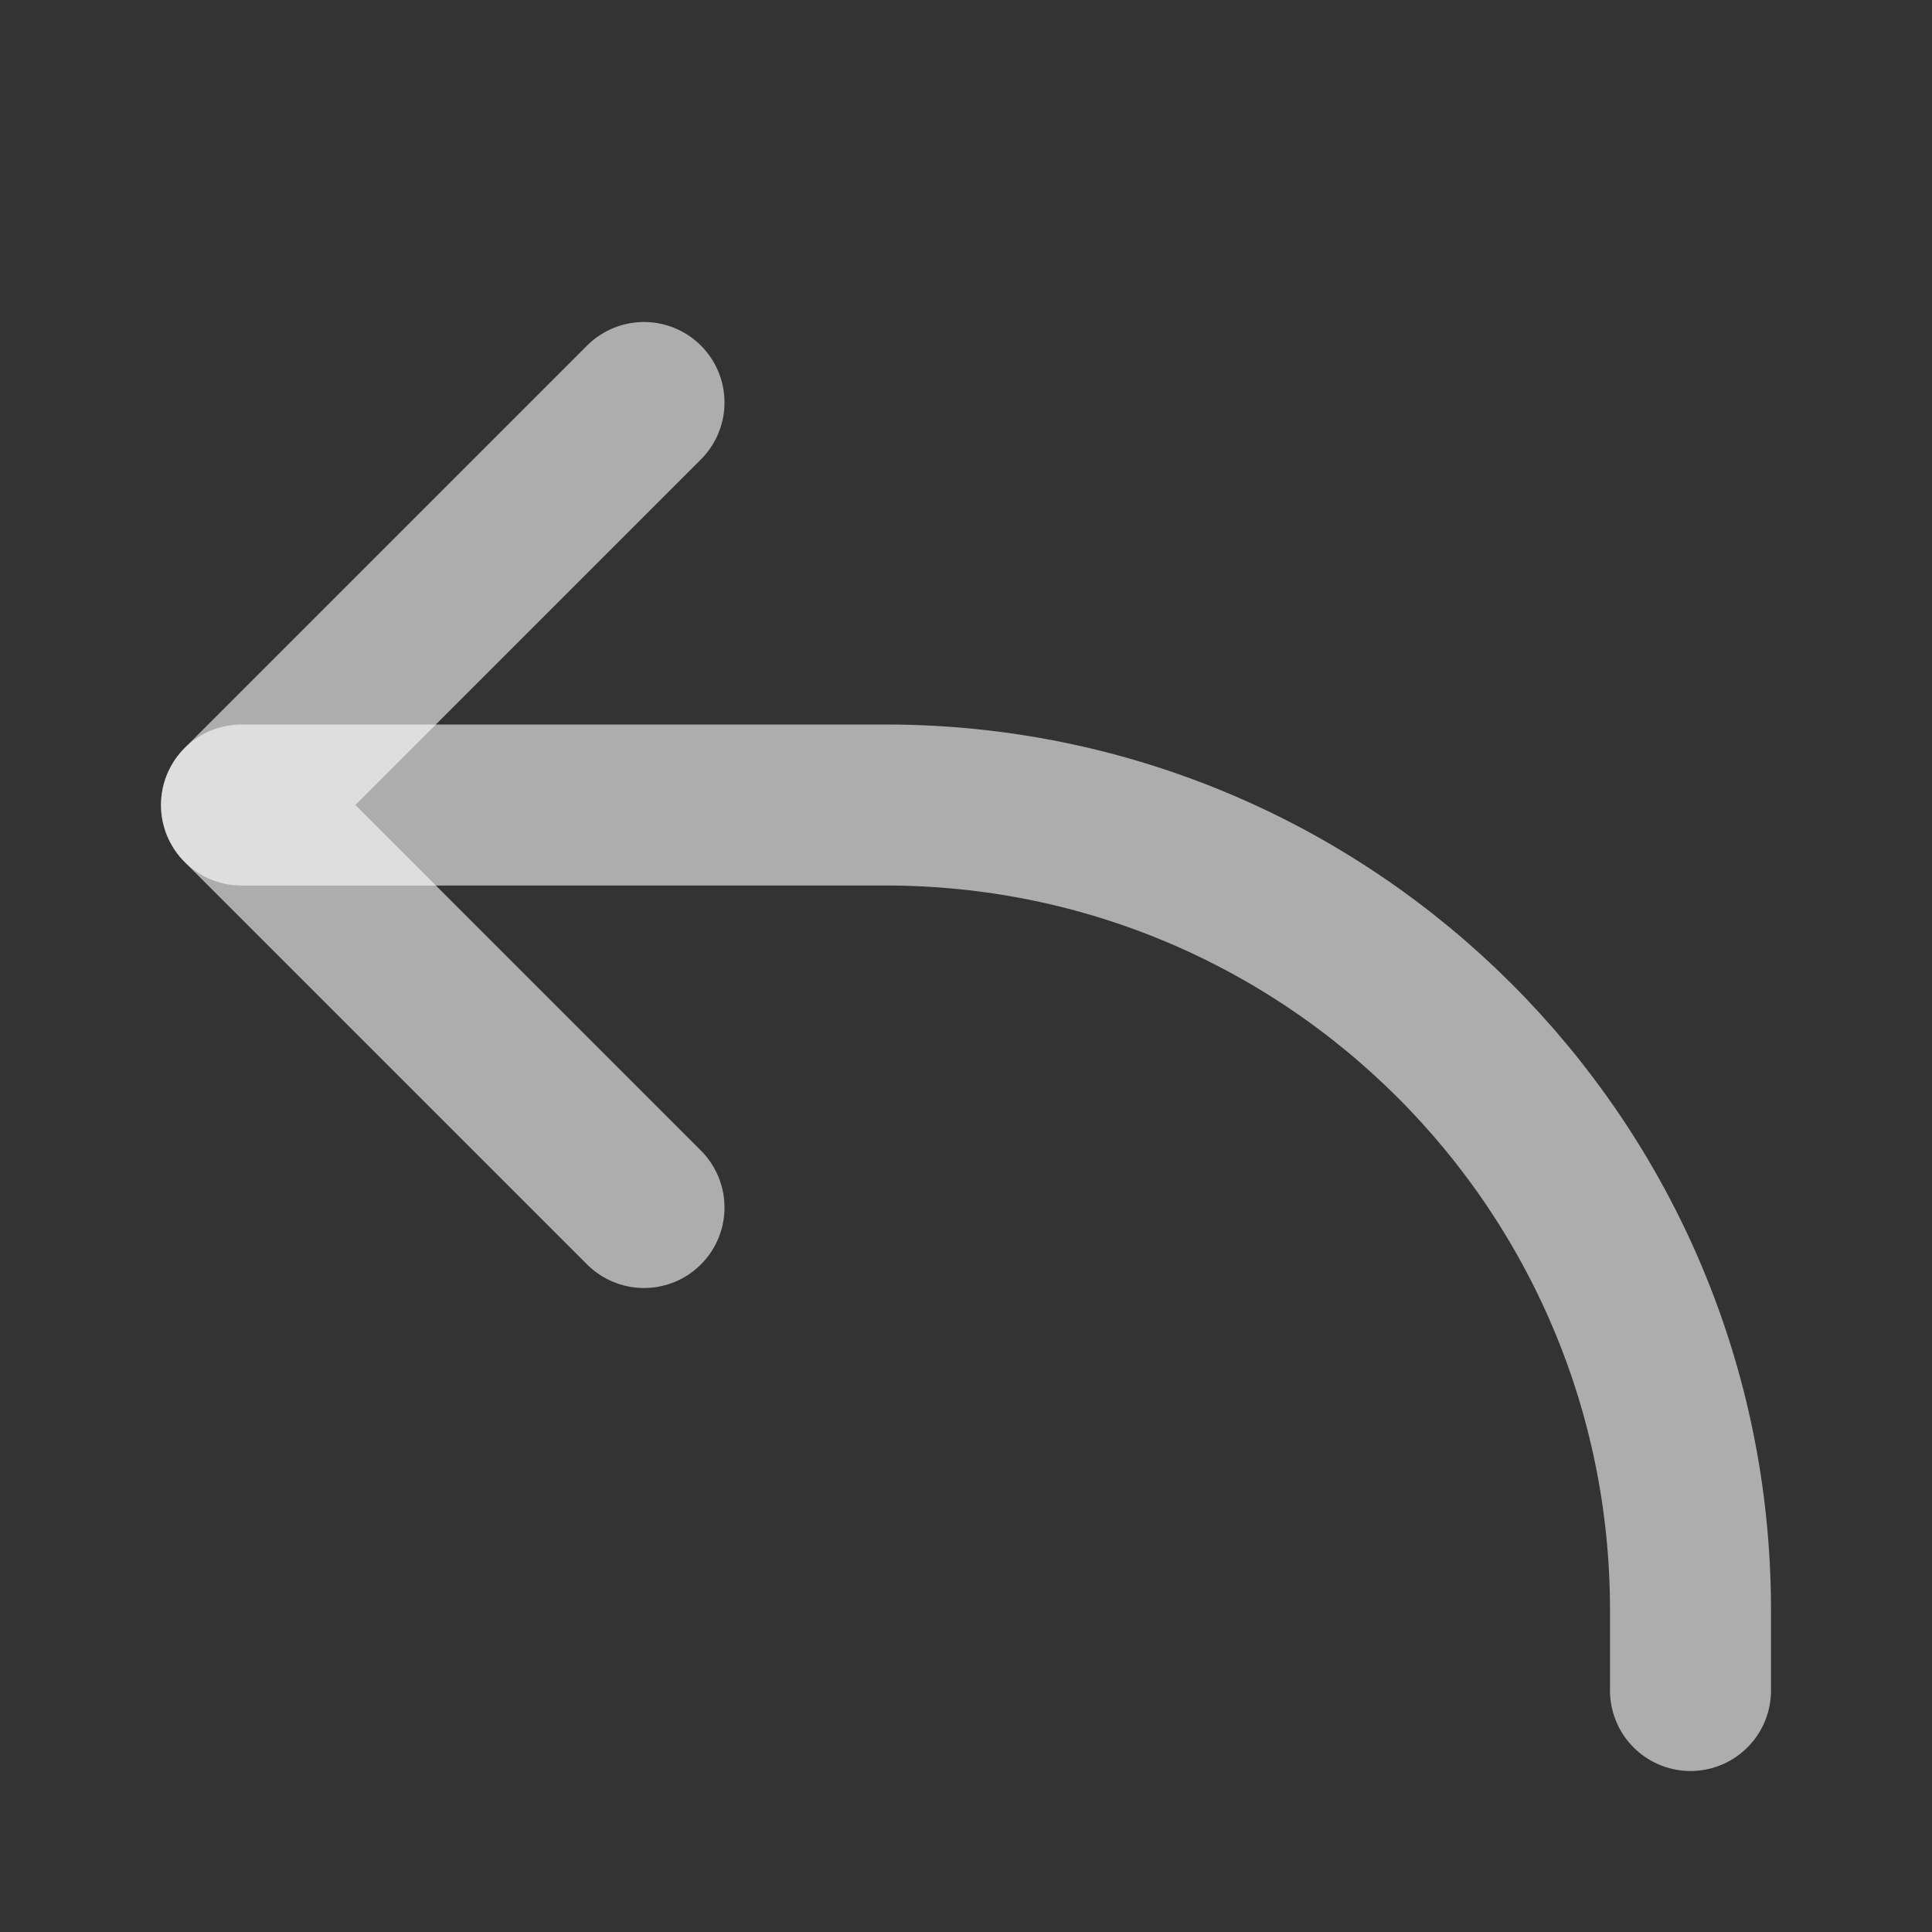 <svg width="24" height="24" viewBox="0 0 24 24" fill="none" xmlns="http://www.w3.org/2000/svg">
<rect x="0" y="0" width="24" height="24" fill="#333333" stroke="none"/>
<path d="M8 5L3 10L8 15" stroke="white" stroke-opacity="0.6" stroke-width="2" stroke-linecap="round" stroke-linejoin="round"/>
<path d="M3 10H11C16.523 10 21 14.477 21 20V21" stroke="white" stroke-opacity="0.6" stroke-width="2" stroke-linecap="round" stroke-linejoin="round"/>
</svg>
